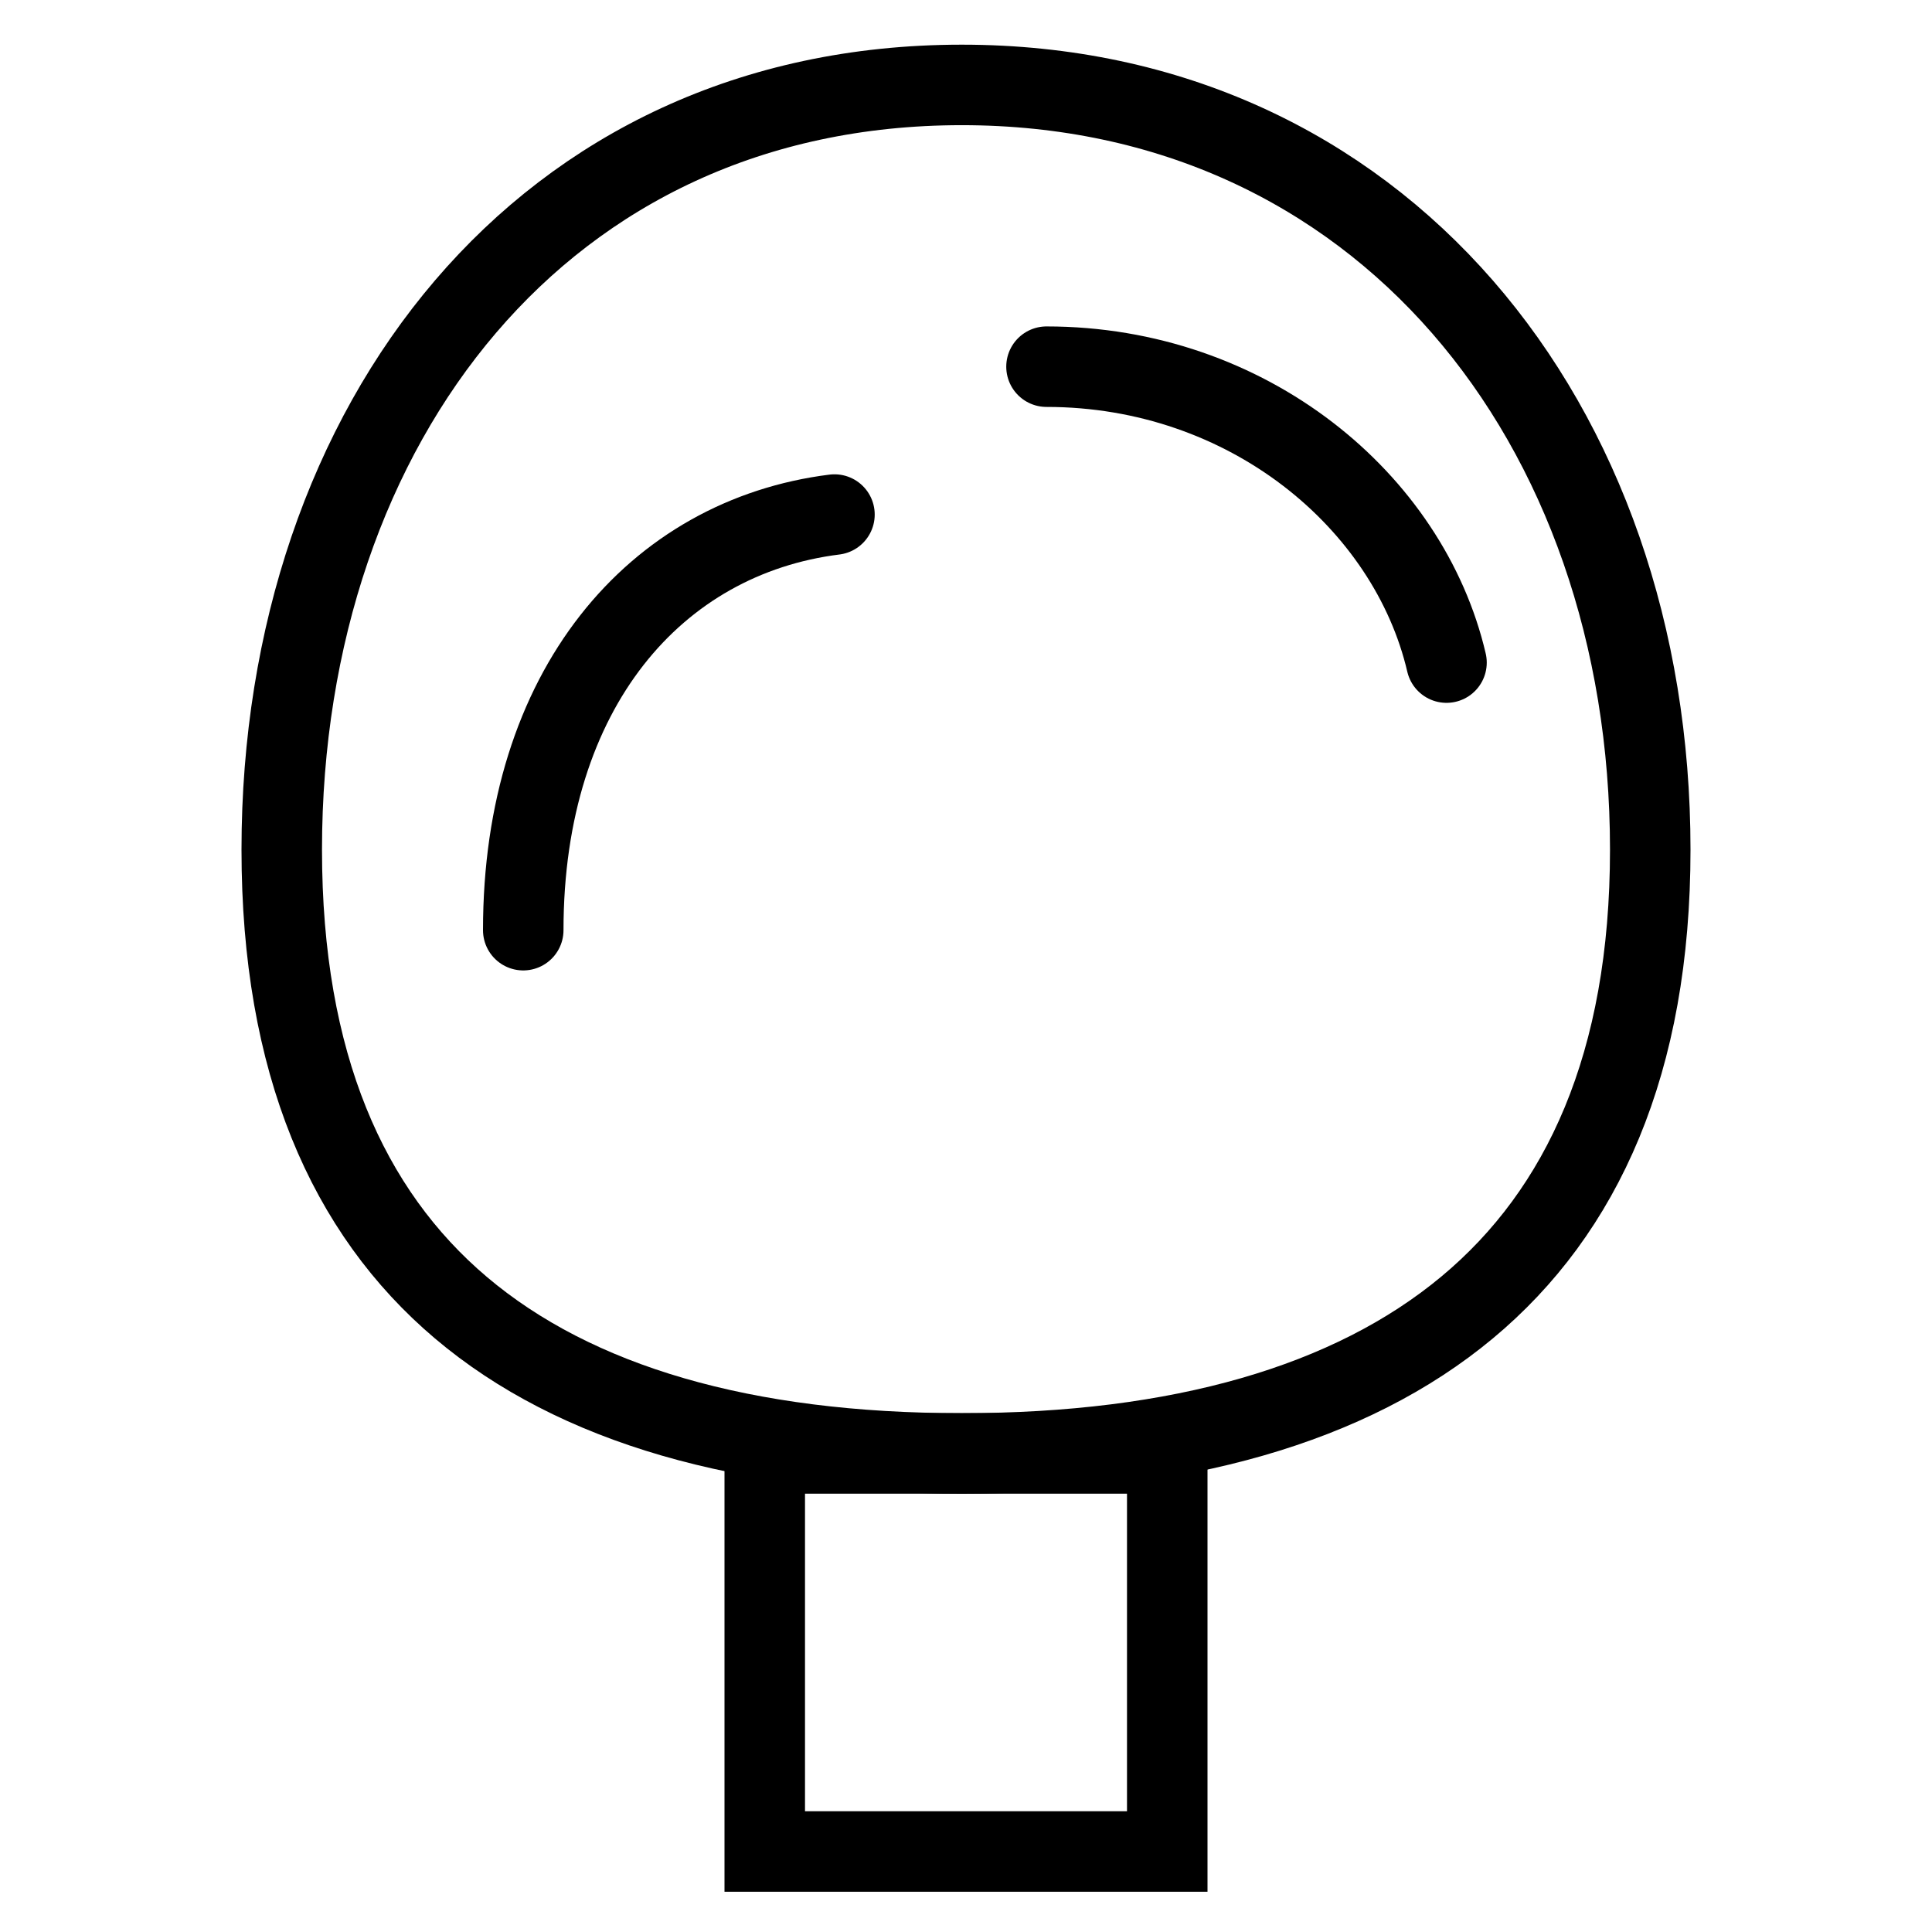 <svg width="24" height="24" viewBox="0 0 24 24" fill="none" xmlns="http://www.w3.org/2000/svg">
<path d="M14.5 23H9.5V18.055H12H14.5V23Z" stroke="black"/>
<path d="M10.366 6.392C8.147 6.67 6.5 8.555 6.5 11.555" stroke="black" stroke-linecap="round"/>
<path d="M20.5 10.555C20.5 13.204 19.659 15.048 18.225 16.242C16.776 17.449 14.645 18.055 11.948 18.055C9.252 18.055 7.149 17.449 5.726 16.245C4.318 15.053 3.5 13.209 3.5 10.555C3.5 7.894 4.325 5.515 5.783 3.809C7.235 2.11 9.333 1.055 11.948 1.055C17.131 1.055 20.5 5.24 20.5 10.555Z" stroke="black"/>
<path d="M13 4.555C15.5 4.555 17.5 6.223 17.969 8.231" stroke="black" stroke-linecap="round"/>
</svg>
